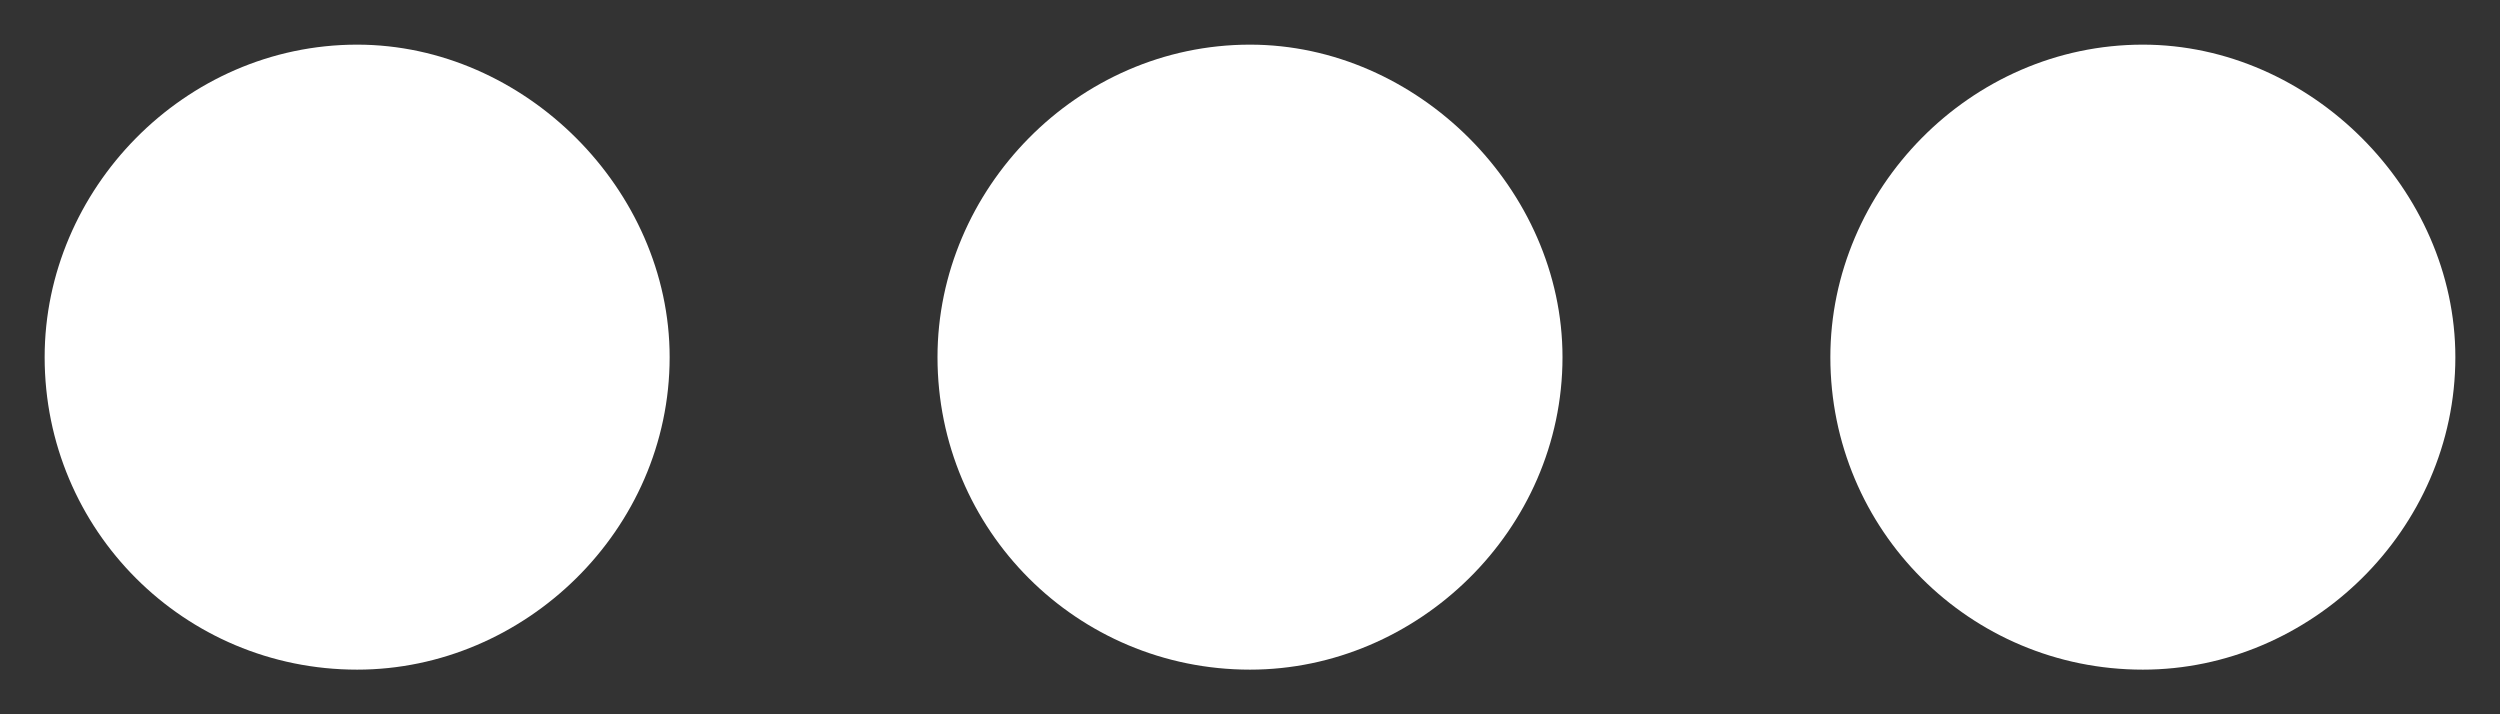 <svg width="14" height="4" viewBox="0 0 14 4" fill="none" xmlns="http://www.w3.org/2000/svg">
<rect x="0" y="0" width="14" height="4" fill="#333333" stroke="none"/>
<path d="M3.75 2C3.75 2.969 2.938 3.75 2 3.75C1.031 3.75 0.25 2.969 0.25 2C0.25 1.062 1.031 0.25 2 0.25C2.938 0.25 3.75 1.062 3.75 2ZM8.75 2C8.75 2.969 7.938 3.75 7 3.75C6.031 3.75 5.25 2.969 5.25 2C5.25 1.062 6.031 0.25 7 0.25C7.938 0.25 8.75 1.062 8.75 2ZM10.25 2C10.25 1.062 11.031 0.25 12 0.25C12.938 0.25 13.75 1.062 13.75 2C13.75 2.969 12.938 3.75 12 3.75C11.031 3.75 10.25 2.969 10.25 2Z" fill="white"/>
</svg>
